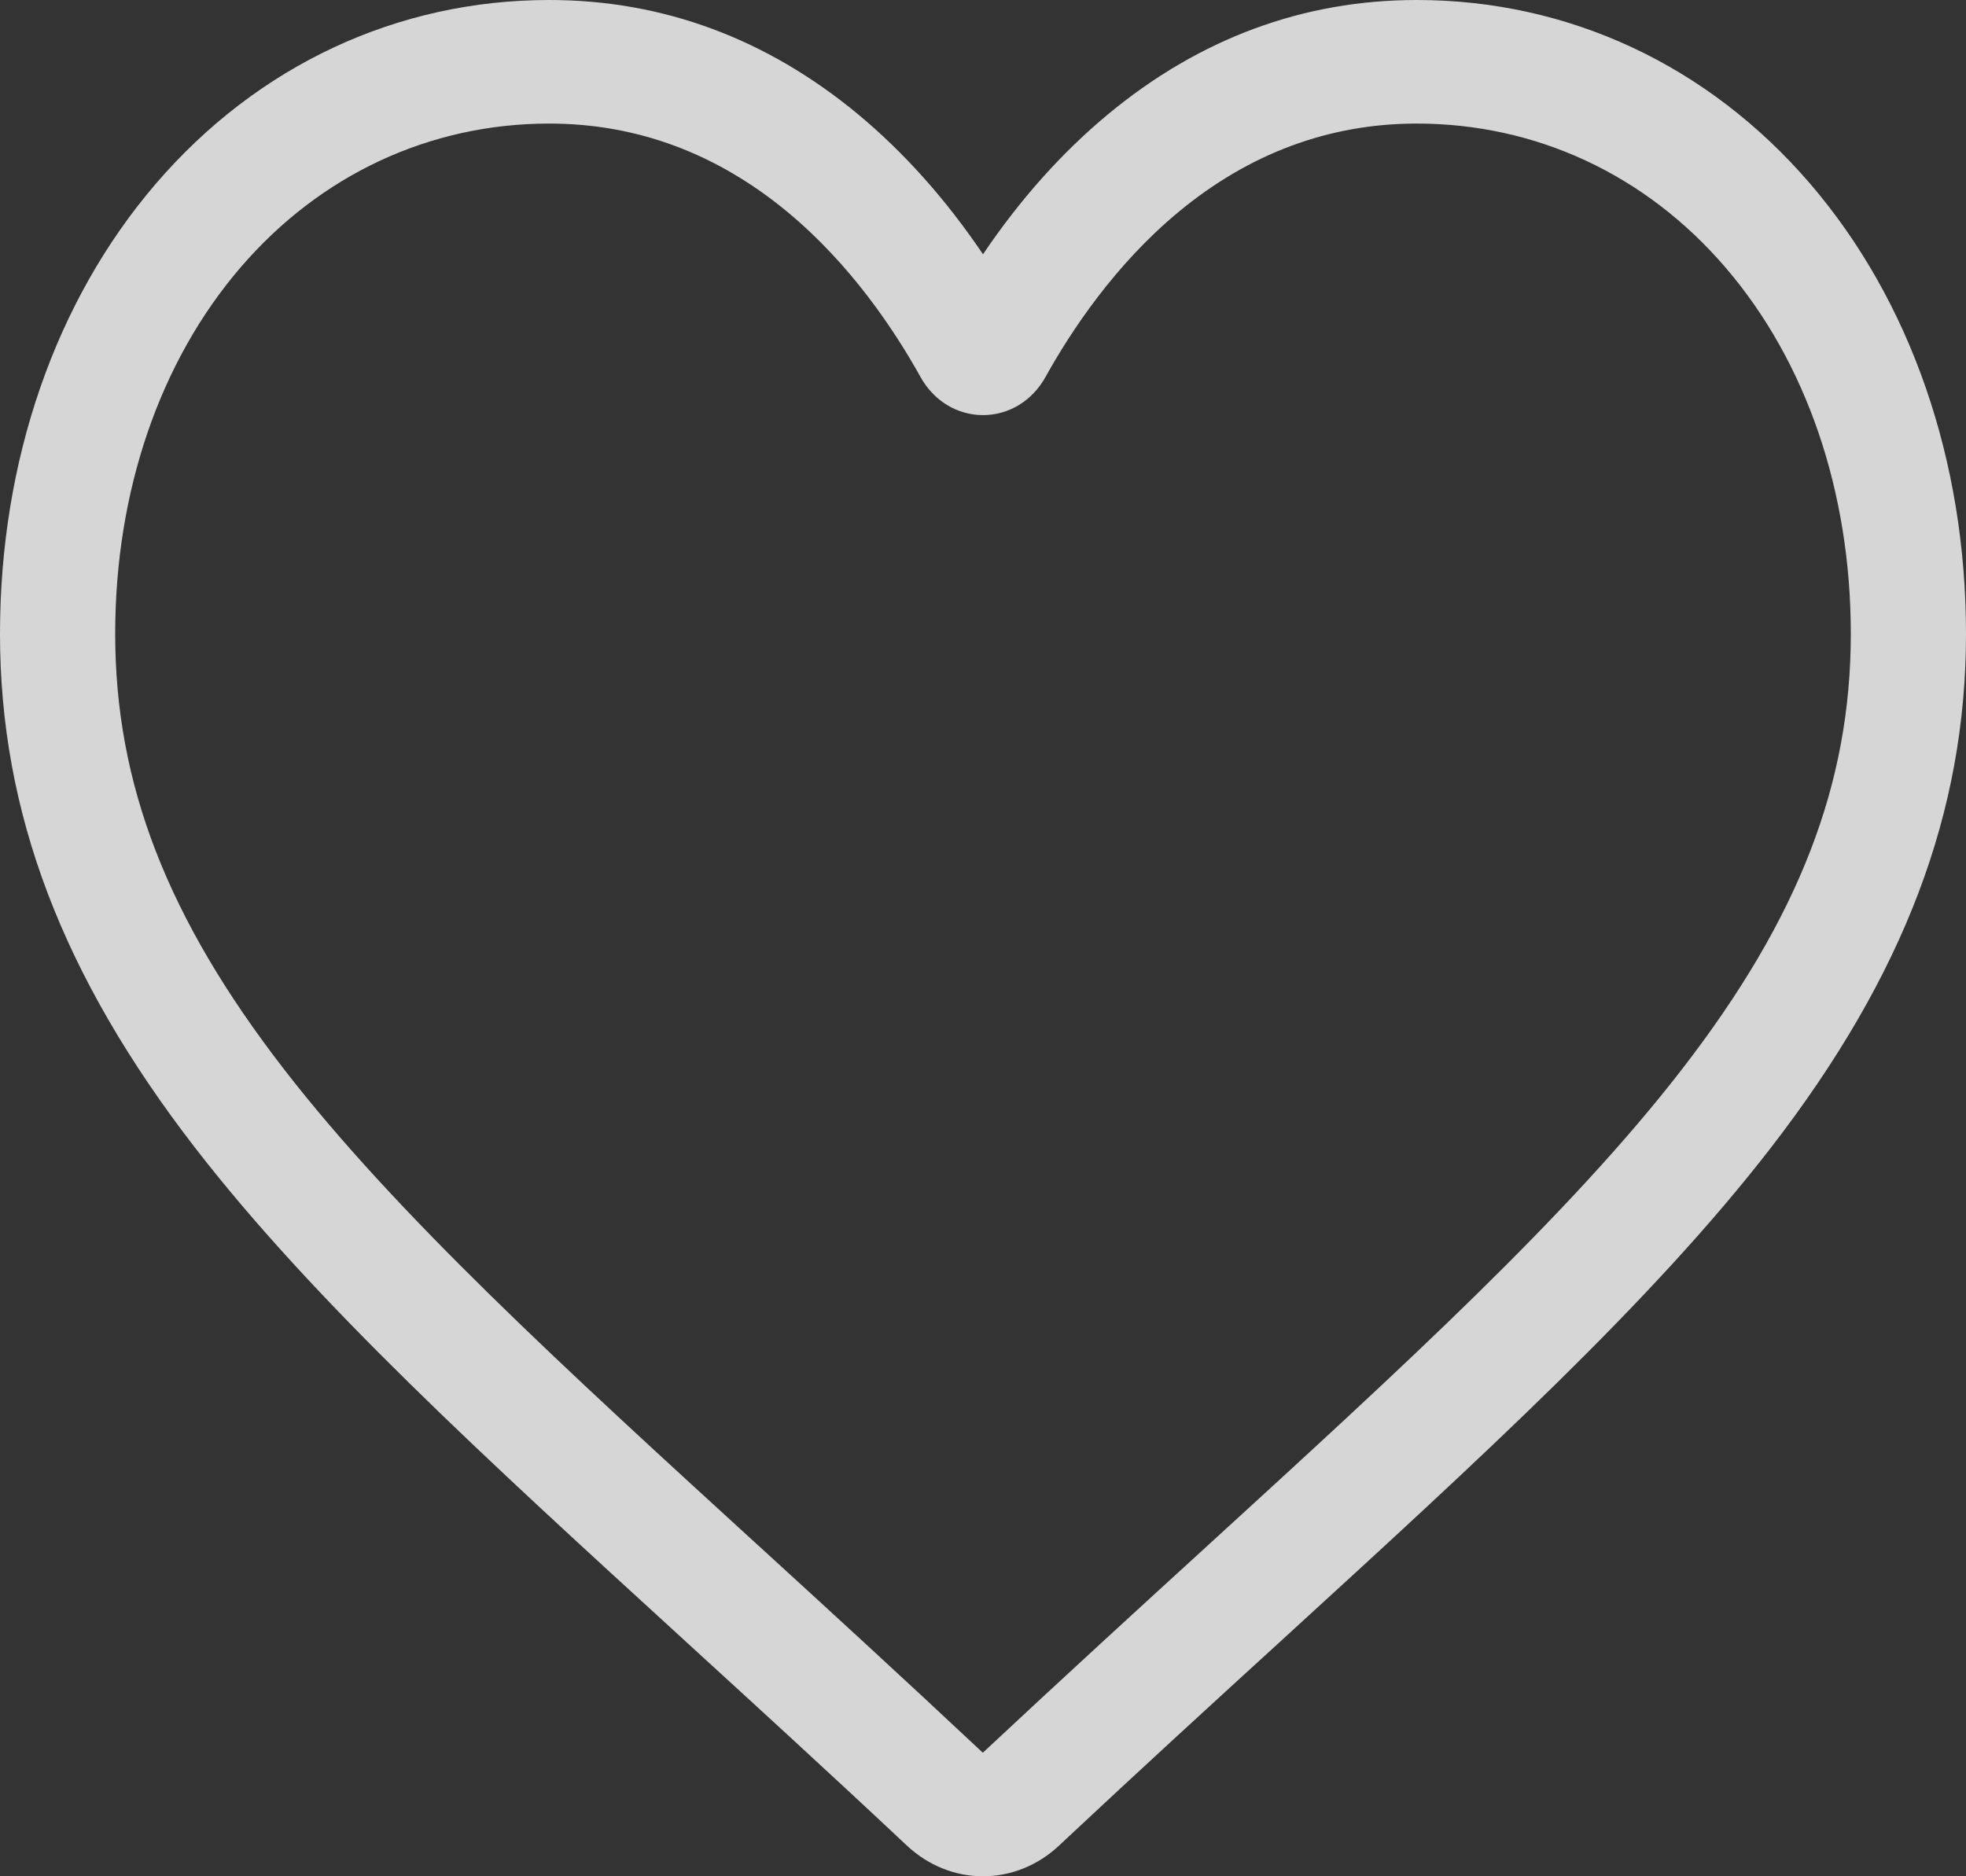 <svg width="22" height="21" viewBox="0 0 22 21" fill="none" xmlns="http://www.w3.org/2000/svg">
<rect x="0" y="0" width="22" height="21" fill="#333333" stroke="none"/>
<path d="M11 21C10.687 21 10.385 20.878 10.149 20.657C9.261 19.823 8.404 19.04 7.648 18.349L7.644 18.345C5.428 16.319 3.514 14.569 2.182 12.845C0.693 10.917 0 9.09 0 7.094C0 5.154 0.62 3.365 1.745 2.055C2.884 0.73 4.447 0 6.146 0C7.416 0 8.579 0.431 9.603 1.28C10.119 1.709 10.587 2.234 11 2.846C11.413 2.234 11.881 1.709 12.398 1.28C13.421 0.431 14.584 0 15.854 0C17.553 0 19.116 0.73 20.255 2.055C21.38 3.365 22 5.154 22 7.094C22 9.09 21.307 10.917 19.818 12.844C18.486 14.569 16.573 16.318 14.357 18.345C13.599 19.037 12.741 19.822 11.85 20.657C11.615 20.878 11.313 21 11 21ZM6.146 1.383C4.811 1.383 3.585 1.954 2.693 2.992C1.787 4.046 1.289 5.502 1.289 7.094C1.289 8.773 1.87 10.274 3.174 11.962C4.435 13.594 6.309 15.308 8.48 17.293L8.484 17.296C9.243 17.99 10.103 18.777 10.998 19.617C11.899 18.775 12.76 17.987 13.521 17.292C15.691 15.308 17.566 13.594 18.826 11.962C20.13 10.274 20.711 8.773 20.711 7.094C20.711 5.502 20.213 4.046 19.307 2.992C18.416 1.954 17.189 1.383 15.854 1.383C14.876 1.383 13.979 1.716 13.186 2.374C12.479 2.96 11.987 3.701 11.699 4.22C11.55 4.487 11.289 4.646 11 4.646C10.711 4.646 10.45 4.487 10.301 4.22C10.013 3.701 9.521 2.96 8.814 2.374C8.021 1.716 7.124 1.383 6.146 1.383Z" fill="white" fill-opacity="0.8"/>
</svg>
